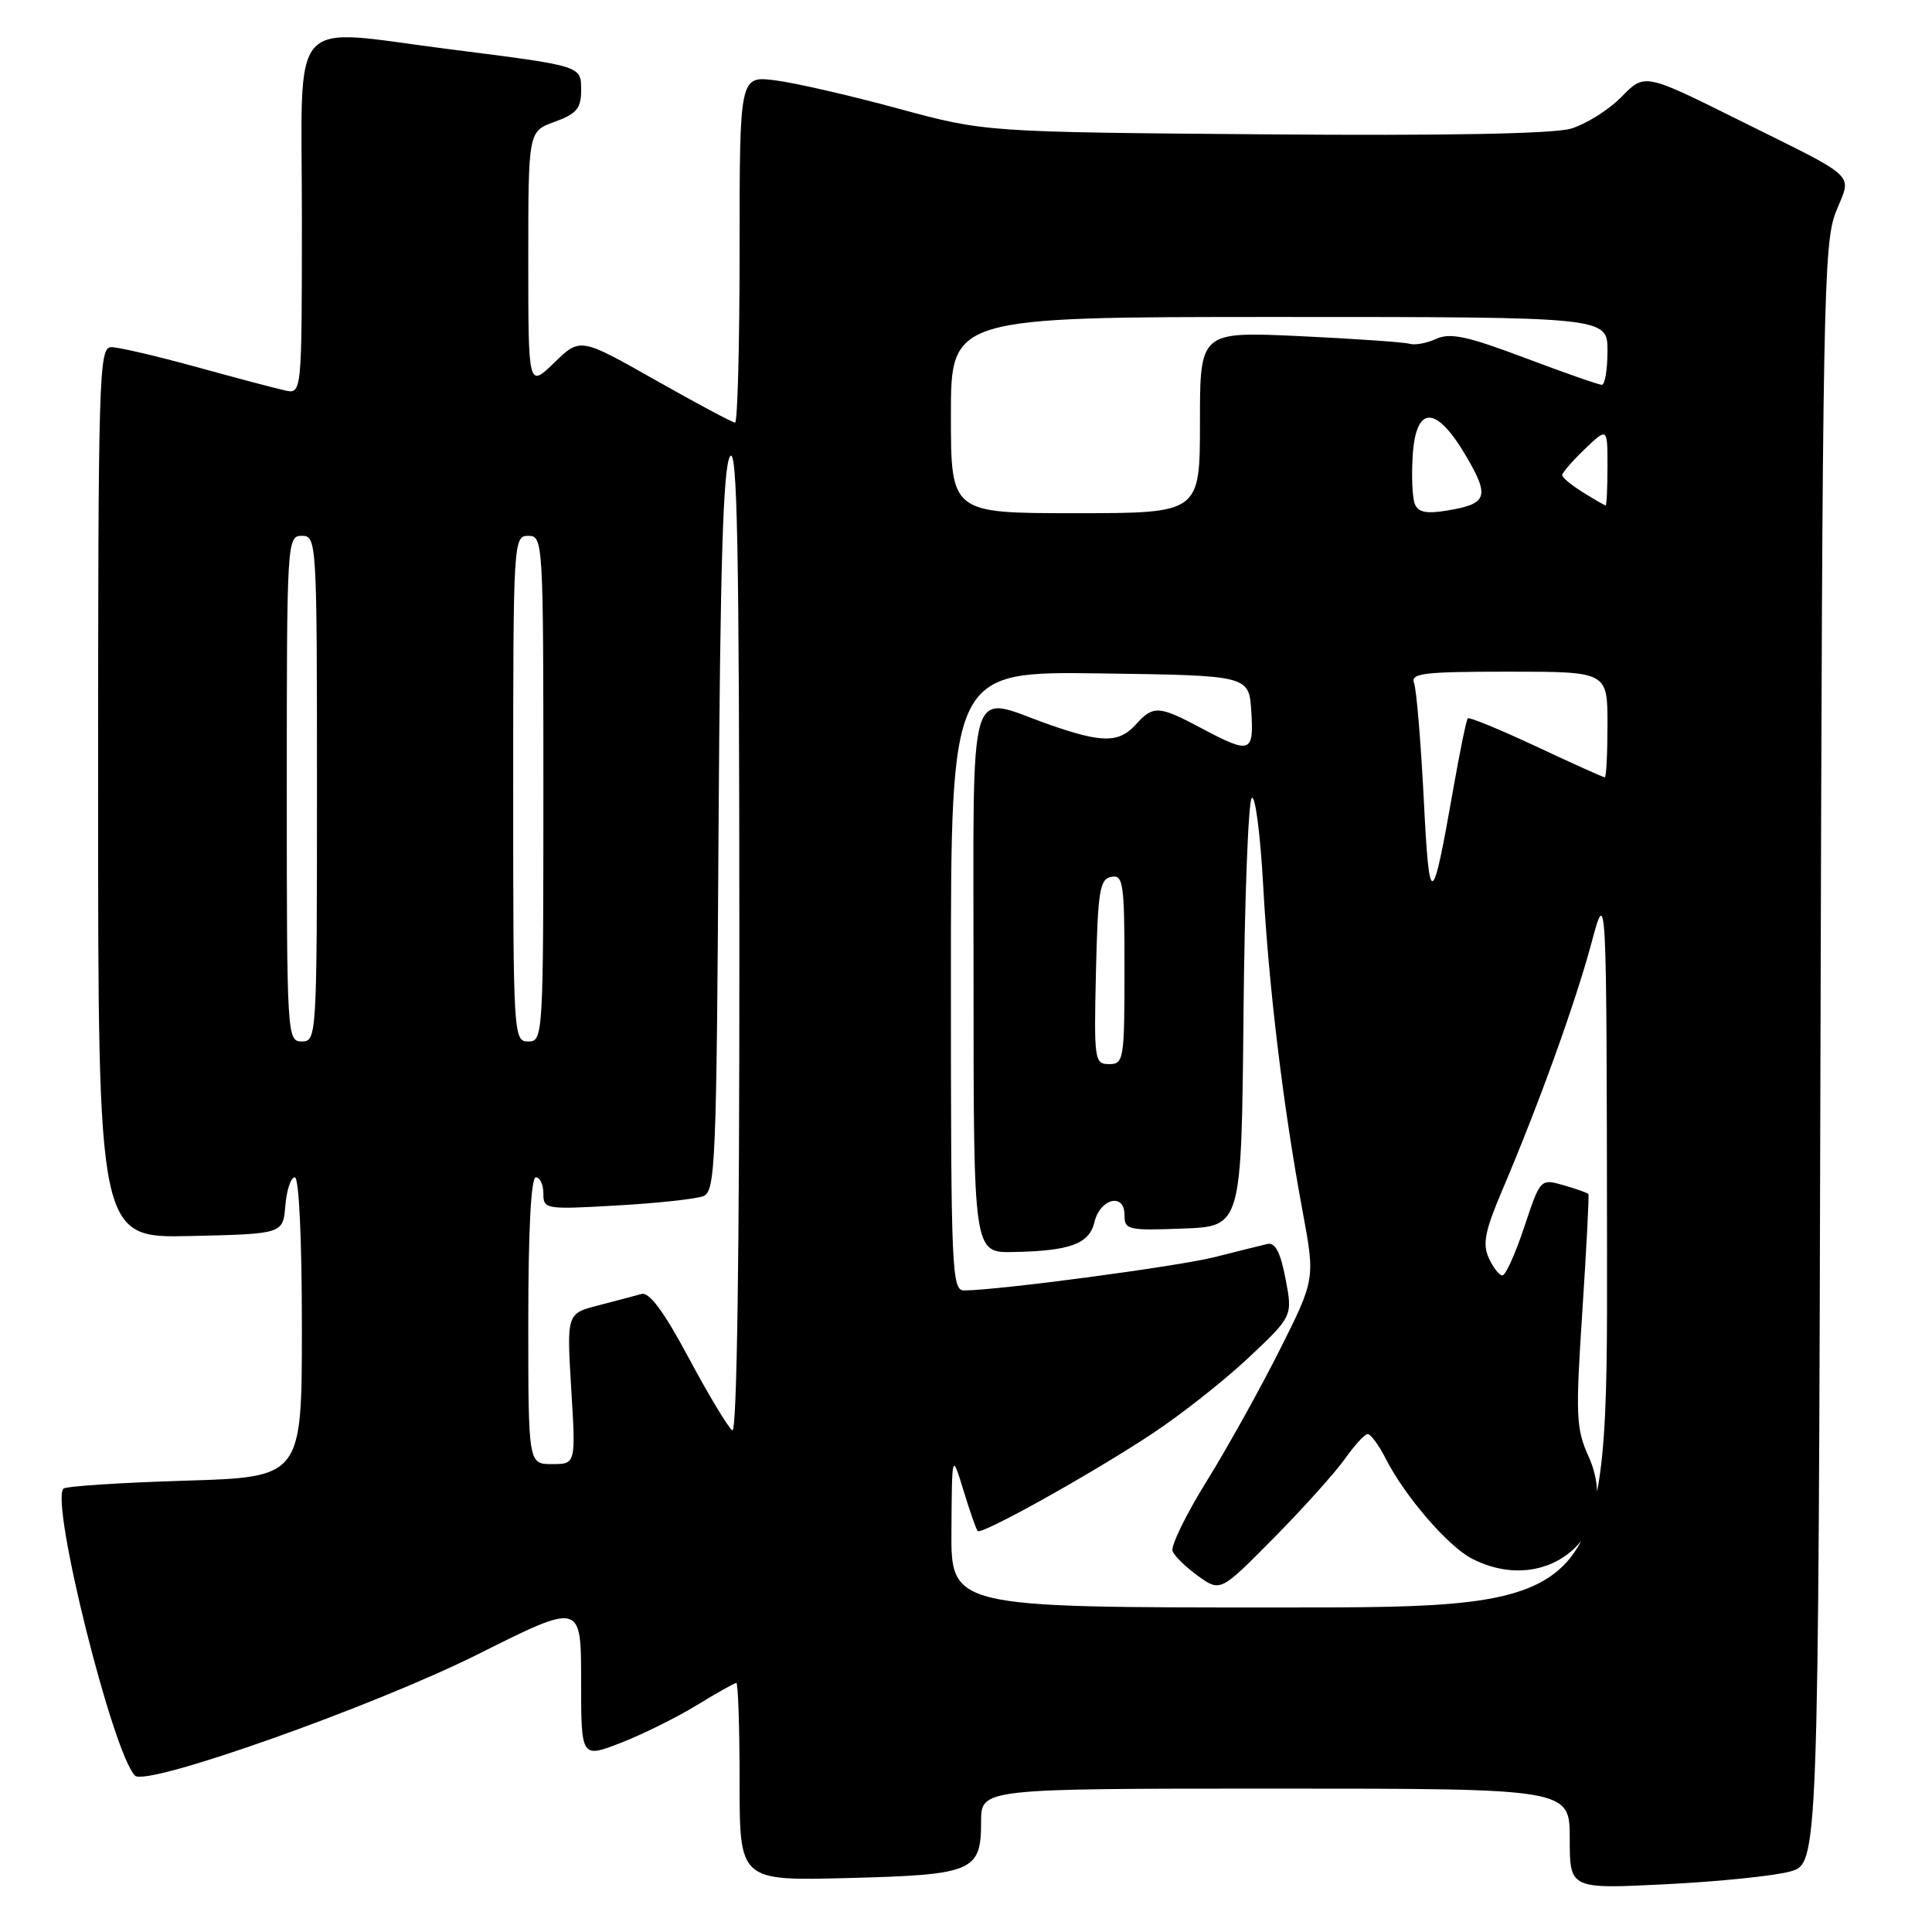 <?xml version="1.0" encoding="UTF-8" standalone="no"?>
<!DOCTYPE svg PUBLIC "-//W3C//DTD SVG 1.1//EN" "http://www.w3.org/Graphics/SVG/1.1/DTD/svg11.dtd" >
<svg xmlns="http://www.w3.org/2000/svg" xmlns:xlink="http://www.w3.org/1999/xlink" version="1.1" viewBox="0 0 256 256">
 <g >
 <path fill="currentColor"
d=" M 237.22 247.98 C 240.94 246.92 240.94 246.92 241.22 139.71 C 241.48 39.89 241.62 32.19 243.27 28.07 C 245.37 22.82 246.55 23.93 230.21 15.81 C 217.92 9.70 217.92 9.70 214.85 12.84 C 213.16 14.57 210.14 16.46 208.14 17.05 C 205.78 17.73 191.49 18.00 167.50 17.80 C 130.50 17.50 130.50 17.50 119.00 14.38 C 112.67 12.66 105.36 10.98 102.75 10.65 C 98.00 10.04 98.00 10.04 98.00 33.02 C 98.00 45.66 97.73 56.00 97.40 56.00 C 97.07 56.00 92.32 53.46 86.84 50.36 C 76.88 44.72 76.88 44.72 73.44 48.06 C 70.00 51.39 70.00 51.39 70.00 34.40 C 70.00 17.40 70.00 17.40 73.50 16.14 C 76.39 15.09 77.00 14.37 77.00 12.01 C 77.00 8.69 77.31 8.78 59.54 6.52 C 37.90 3.77 40.00 1.40 40.00 28.62 C 40.00 52.23 40.00 52.23 37.75 51.73 C 36.51 51.46 31.23 50.06 26.00 48.62 C 20.77 47.18 15.71 46.00 14.75 46.00 C 13.10 46.00 13.00 49.48 13.00 105.03 C 13.00 164.06 13.00 164.06 25.25 163.78 C 37.50 163.50 37.50 163.50 37.81 159.75 C 37.98 157.69 38.54 156.00 39.06 156.00 C 39.62 156.00 40.00 164.14 40.00 175.87 C 40.00 195.73 40.00 195.73 24.50 196.20 C 15.97 196.46 8.73 196.93 8.41 197.25 C 6.64 199.03 14.93 232.31 17.89 235.28 C 19.38 236.79 49.47 226.13 63.36 219.18 C 77.00 212.35 77.00 212.35 77.00 222.66 C 77.00 232.97 77.00 232.97 82.25 230.94 C 85.14 229.82 89.67 227.57 92.32 225.95 C 94.97 224.33 97.33 223.00 97.57 223.00 C 97.80 223.00 98.00 228.90 98.00 236.11 C 98.00 249.22 98.00 249.22 112.36 248.85 C 128.97 248.42 130.00 247.99 130.00 241.38 C 130.00 237.00 130.00 237.00 169.00 237.00 C 208.00 237.00 208.00 237.00 208.00 243.65 C 208.00 250.31 208.00 250.31 220.75 249.67 C 227.76 249.32 235.17 248.56 237.22 247.98 Z  M 126.07 202.75 C 126.14 192.50 126.14 192.50 127.67 197.50 C 128.51 200.25 129.35 202.67 129.55 202.87 C 130.06 203.40 144.35 195.45 152.48 190.10 C 156.32 187.58 162.13 183.01 165.38 179.96 C 171.29 174.40 171.29 174.40 170.34 169.45 C 169.67 165.95 168.97 164.60 167.94 164.83 C 167.15 165.02 164.03 165.79 161.00 166.56 C 156.12 167.80 132.32 170.97 127.75 170.99 C 126.11 171.00 126.00 168.38 126.00 129.98 C 126.00 88.96 126.00 88.96 145.75 89.23 C 165.50 89.50 165.50 89.50 165.80 94.25 C 166.16 99.79 165.70 99.95 159.21 96.50 C 153.54 93.48 152.82 93.44 150.50 96.00 C 148.26 98.47 146.03 98.47 139.00 96.00 C 128.03 92.14 129.00 88.84 129.00 130.00 C 129.00 166.00 129.00 166.00 134.25 165.90 C 141.78 165.76 144.33 164.82 145.01 161.97 C 145.75 158.81 149.00 157.99 149.00 160.97 C 149.00 162.97 149.43 163.07 156.75 162.79 C 164.50 162.50 164.50 162.50 164.77 134.53 C 164.91 119.15 165.41 106.19 165.86 105.74 C 166.32 105.28 166.99 110.44 167.37 117.20 C 168.11 130.79 170.04 146.74 172.60 160.50 C 174.27 169.50 174.27 169.50 169.54 178.93 C 166.93 184.11 162.58 191.94 159.85 196.33 C 157.13 200.72 155.12 204.86 155.37 205.53 C 155.63 206.20 157.17 207.69 158.78 208.85 C 161.72 210.94 161.72 210.94 168.86 203.71 C 172.78 199.74 177.00 195.03 178.24 193.26 C 179.49 191.49 180.83 190.03 181.22 190.02 C 181.62 190.01 182.69 191.46 183.60 193.25 C 186.14 198.25 191.84 204.87 195.03 206.52 C 205.14 211.74 215.04 203.08 210.49 192.98 C 208.83 189.30 208.76 187.60 209.67 173.72 C 210.22 165.35 210.58 158.37 210.47 158.22 C 210.36 158.06 208.88 157.54 207.19 157.05 C 204.11 156.17 204.11 156.17 201.97 162.59 C 200.80 166.11 199.50 169.00 199.08 169.00 C 198.66 169.00 197.85 167.96 197.27 166.69 C 196.42 164.82 196.77 163.07 199.07 157.68 C 203.82 146.54 208.76 132.86 210.87 124.97 C 212.88 117.50 212.88 117.50 212.94 165.25 C 213.00 213.00 213.00 213.00 169.50 213.00 C 126.00 213.00 126.00 213.00 126.07 202.75 Z  M 70.00 175.00 C 70.00 163.00 70.37 156.00 71.00 156.00 C 71.55 156.00 72.00 156.97 72.00 158.15 C 72.00 160.23 72.27 160.28 81.75 159.73 C 87.11 159.43 92.27 158.87 93.21 158.49 C 94.79 157.87 94.95 154.07 95.21 110.16 C 95.43 74.86 95.82 61.98 96.72 60.50 C 97.69 58.91 97.95 72.10 97.97 124.31 C 97.99 166.05 97.65 189.90 97.04 189.53 C 96.51 189.20 93.93 184.91 91.29 179.99 C 87.97 173.78 86.04 171.17 85.00 171.46 C 84.17 171.69 81.61 172.37 79.29 172.97 C 75.09 174.05 75.09 174.05 75.69 184.03 C 76.30 194.00 76.30 194.00 73.15 194.00 C 70.00 194.00 70.00 194.00 70.00 175.00 Z  M 145.22 128.76 C 145.47 118.03 145.72 116.48 147.25 116.19 C 148.84 115.88 149.00 116.99 149.00 128.43 C 149.00 140.40 148.90 141.00 146.97 141.00 C 145.02 141.00 144.95 140.49 145.22 128.76 Z  M 38.00 104.50 C 38.00 71.67 38.04 71.00 40.00 71.00 C 41.96 71.00 42.00 71.67 42.00 104.50 C 42.00 137.33 41.96 138.00 40.00 138.00 C 38.04 138.00 38.00 137.33 38.00 104.50 Z  M 68.00 104.50 C 68.00 71.67 68.04 71.00 70.00 71.00 C 71.96 71.00 72.00 71.67 72.00 104.50 C 72.00 137.33 71.96 138.00 70.00 138.00 C 68.04 138.00 68.00 137.33 68.00 104.50 Z  M 188.65 105.77 C 188.26 98.22 187.69 91.35 187.37 90.52 C 186.87 89.21 188.58 89.00 199.89 89.00 C 213.00 89.00 213.00 89.00 213.00 96.00 C 213.00 99.85 212.84 103.00 212.64 103.00 C 212.44 103.00 208.35 101.16 203.56 98.91 C 198.76 96.67 194.68 94.98 194.49 95.18 C 194.30 95.37 193.44 99.57 192.57 104.51 C 189.75 120.57 189.40 120.68 188.65 105.77 Z  M 126.00 55.00 C 126.00 42.00 126.00 42.00 169.50 42.00 C 213.00 42.00 213.00 42.00 213.00 46.50 C 213.00 48.98 212.66 51.00 212.25 50.99 C 211.84 50.99 207.25 49.38 202.05 47.42 C 194.44 44.55 192.16 44.06 190.31 44.90 C 189.05 45.48 187.46 45.77 186.76 45.55 C 186.07 45.34 179.54 44.89 172.25 44.54 C 159.00 43.93 159.00 43.93 159.00 55.96 C 159.00 68.00 159.00 68.00 142.50 68.00 C 126.00 68.00 126.00 68.00 126.00 55.00 Z  M 187.46 66.75 C 187.14 65.92 187.02 63.05 187.19 60.37 C 187.62 53.66 190.28 53.67 194.24 60.39 C 197.44 65.84 197.11 66.78 191.68 67.66 C 188.96 68.11 187.89 67.87 187.46 66.75 Z  M 209.75 65.24 C 208.24 64.30 207.00 63.28 207.00 62.96 C 207.00 62.64 208.35 61.08 210.00 59.50 C 213.00 56.63 213.00 56.63 213.00 61.81 C 213.00 64.67 212.89 66.99 212.75 66.97 C 212.61 66.96 211.26 66.18 209.75 65.24 Z "/>
</g>
</svg>
